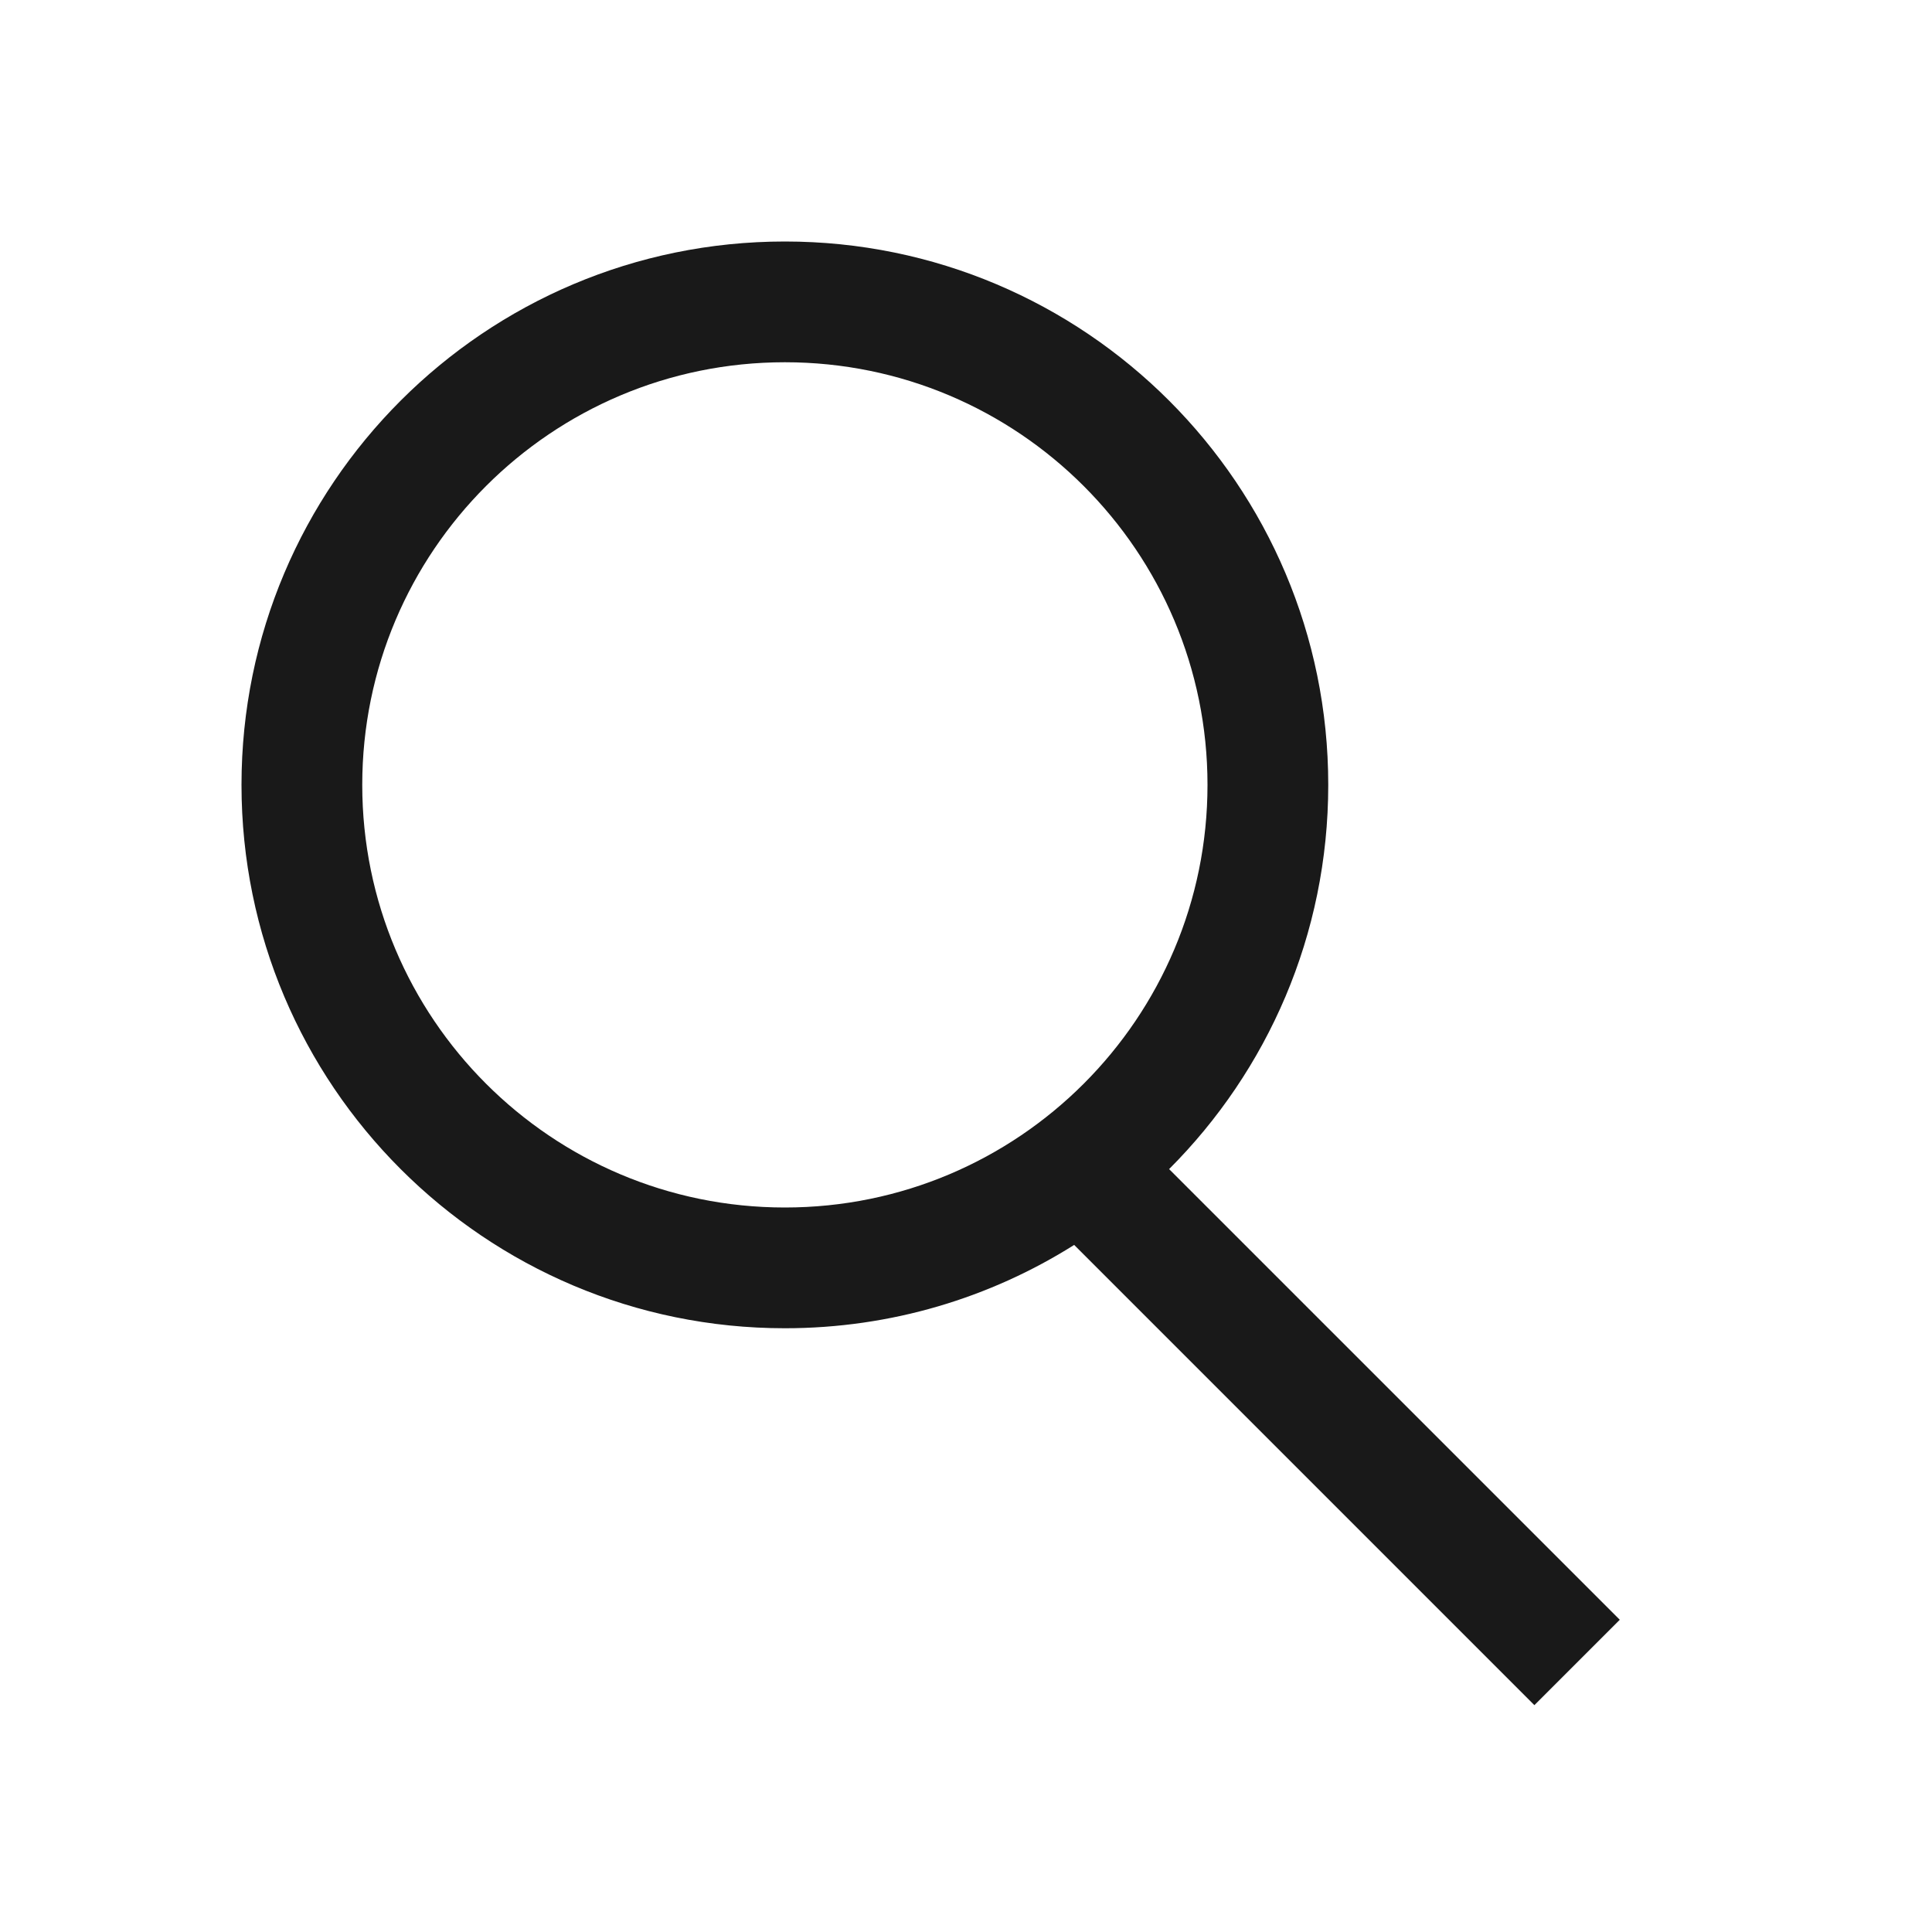 <svg viewBox="0 0 1024 1024" version="1.1" xmlns="http://www.w3.org/2000/svg"><path fill-opacity=".9" fill-rule="evenodd" d="M416 128C575.058 128 704 256.942 704 416 704 495.529 671.764 567.529 619.647 619.647L858.51 858.51 813.255 903.764 569.334 659.833C524.934 687.812 472.357 704 416 704 256.942 704 128 575.058 128 416 128 256.942 256.942 128 416 128ZM416 192C292.288 192 192 292.288 192 416 192 539.712 292.288 640 416 640 539.712 640 640 539.712 640 416 640 292.288 539.712 192 416 192Z"/></svg>